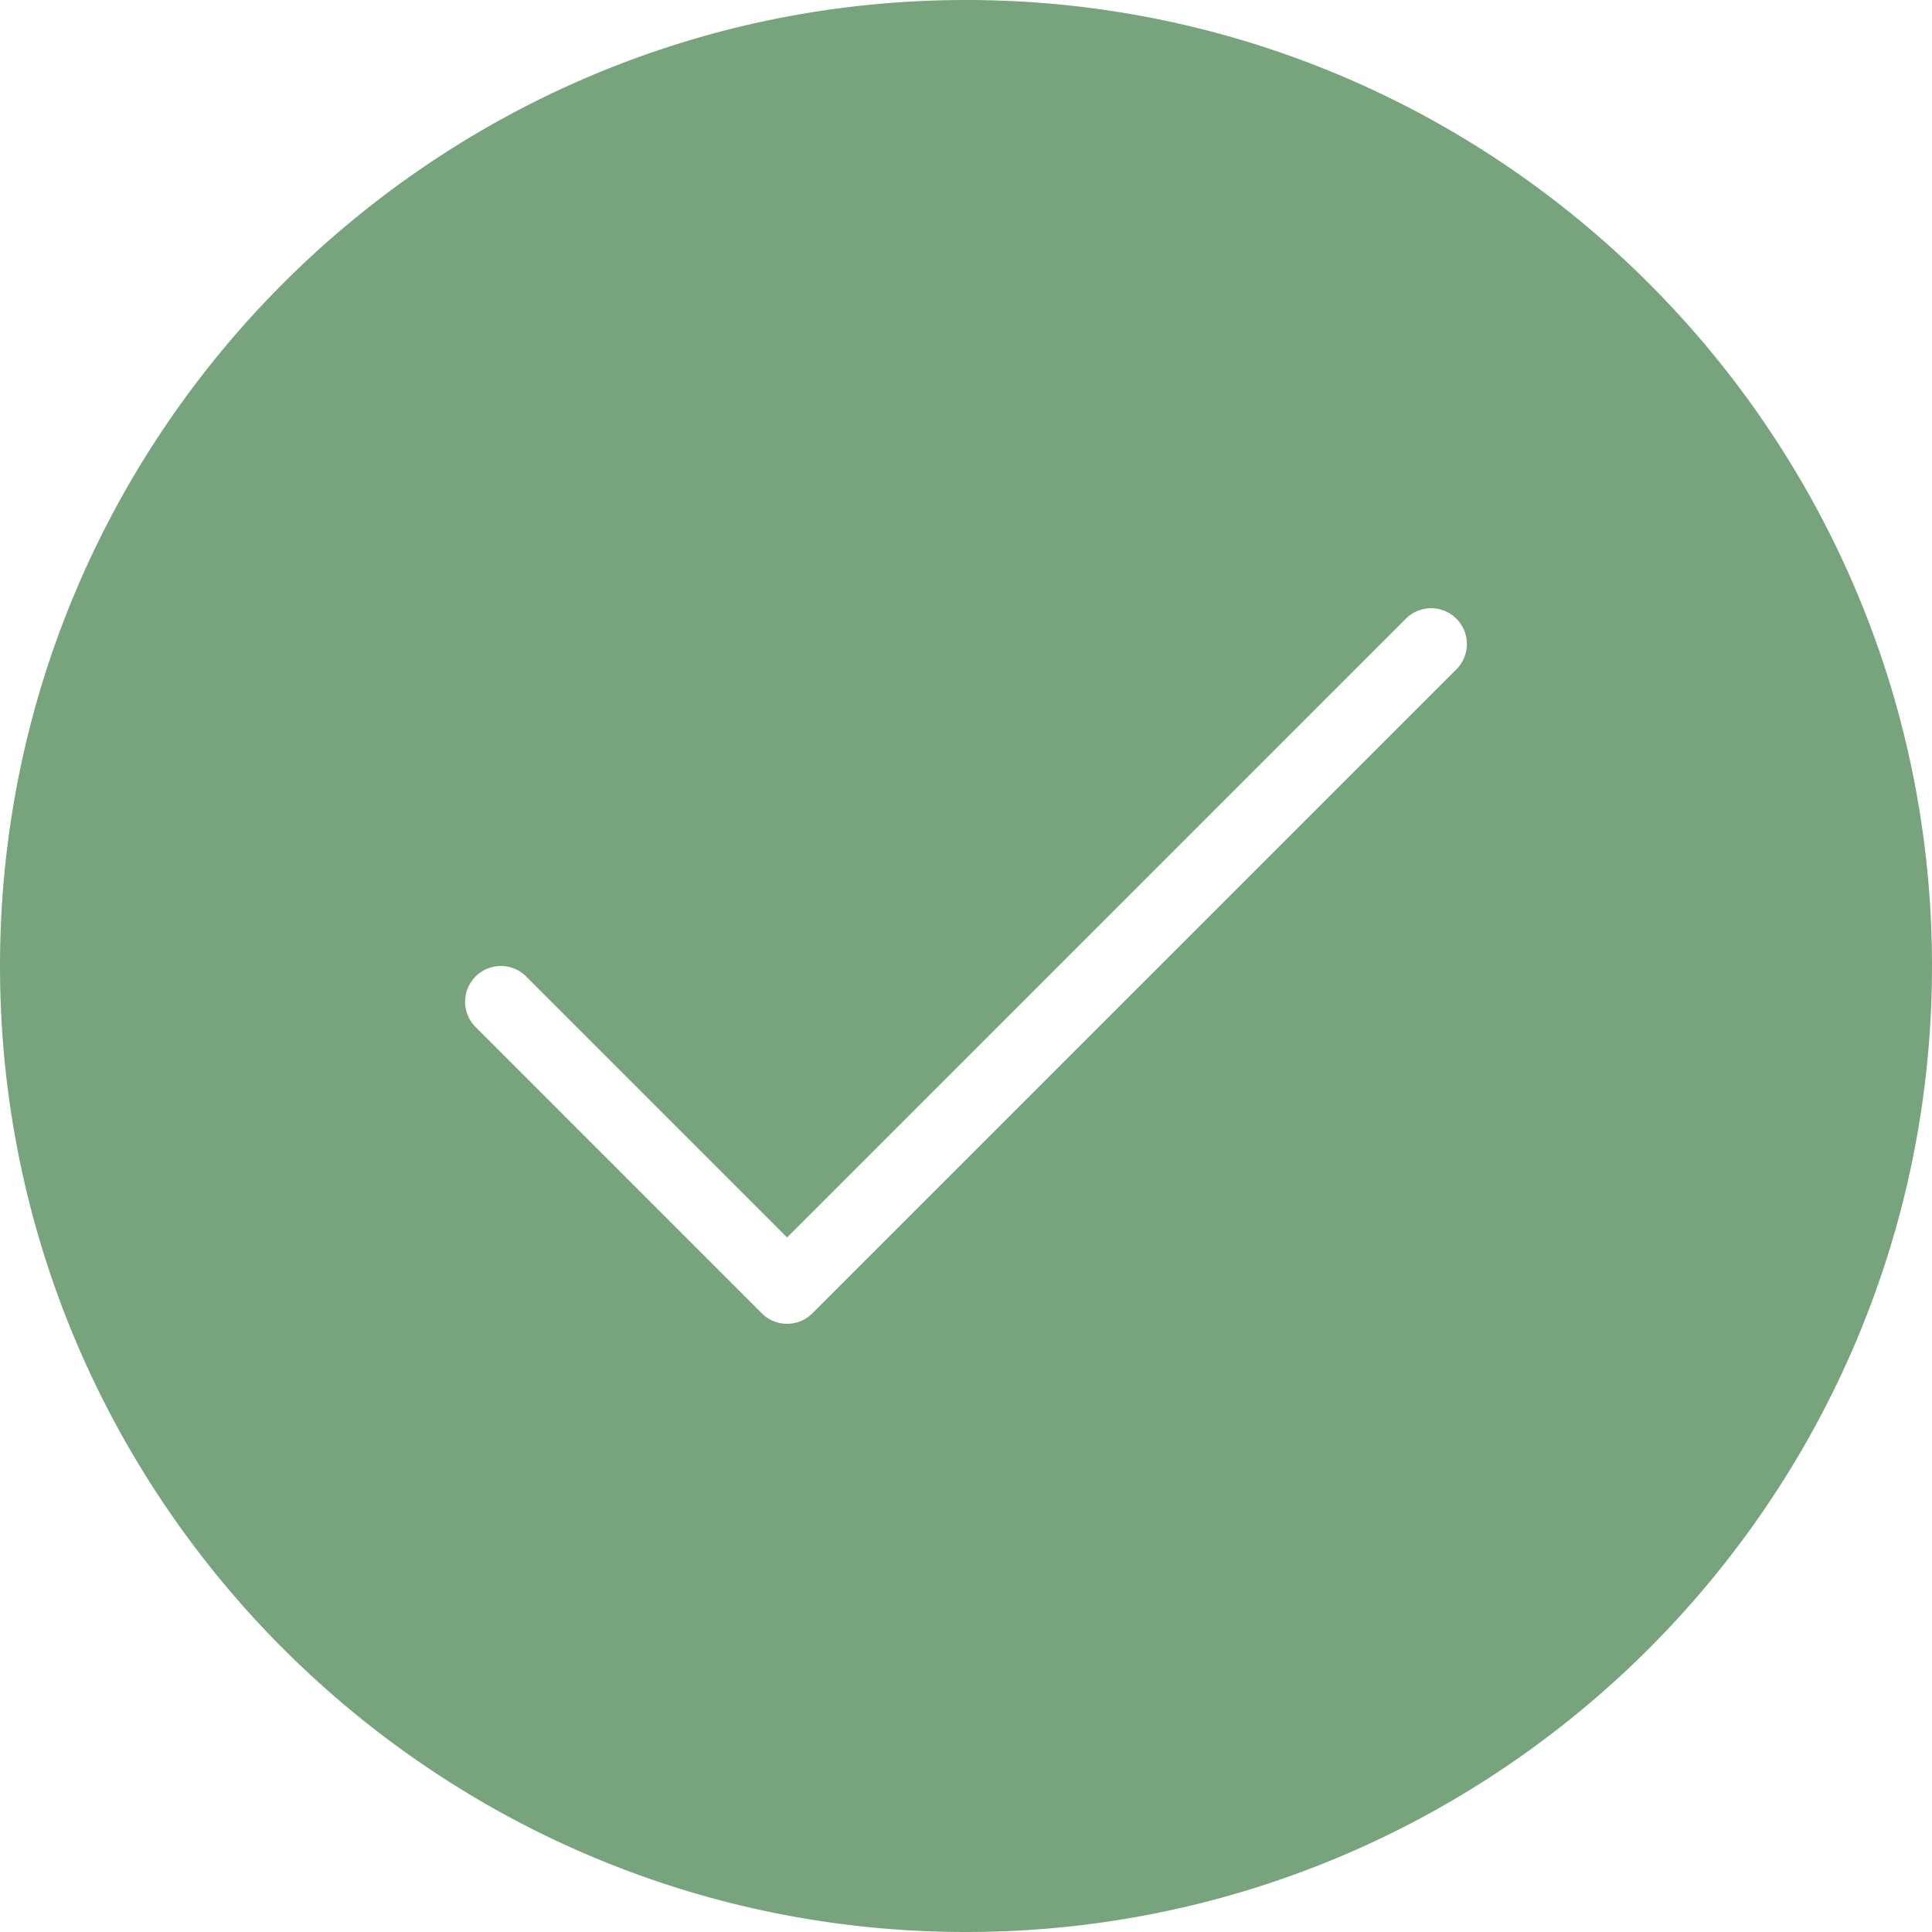 <svg xmlns="http://www.w3.org/2000/svg" fill="none" viewBox="0 0 49 49"><path fill="#77A47C" d="M24.5 0C10.99 0 0 10.99 0 24.5S10.99 49 24.5 49 49 38.01 49 24.5 38.01 0 24.5 0zm12.438 16.975L20.604 33.308a.905.905 0 01-1.283 0l-7.259-7.26a.906.906 0 111.283-1.282l6.618 6.618 15.692-15.692a.906.906 0 111.283 1.283z"/></svg>